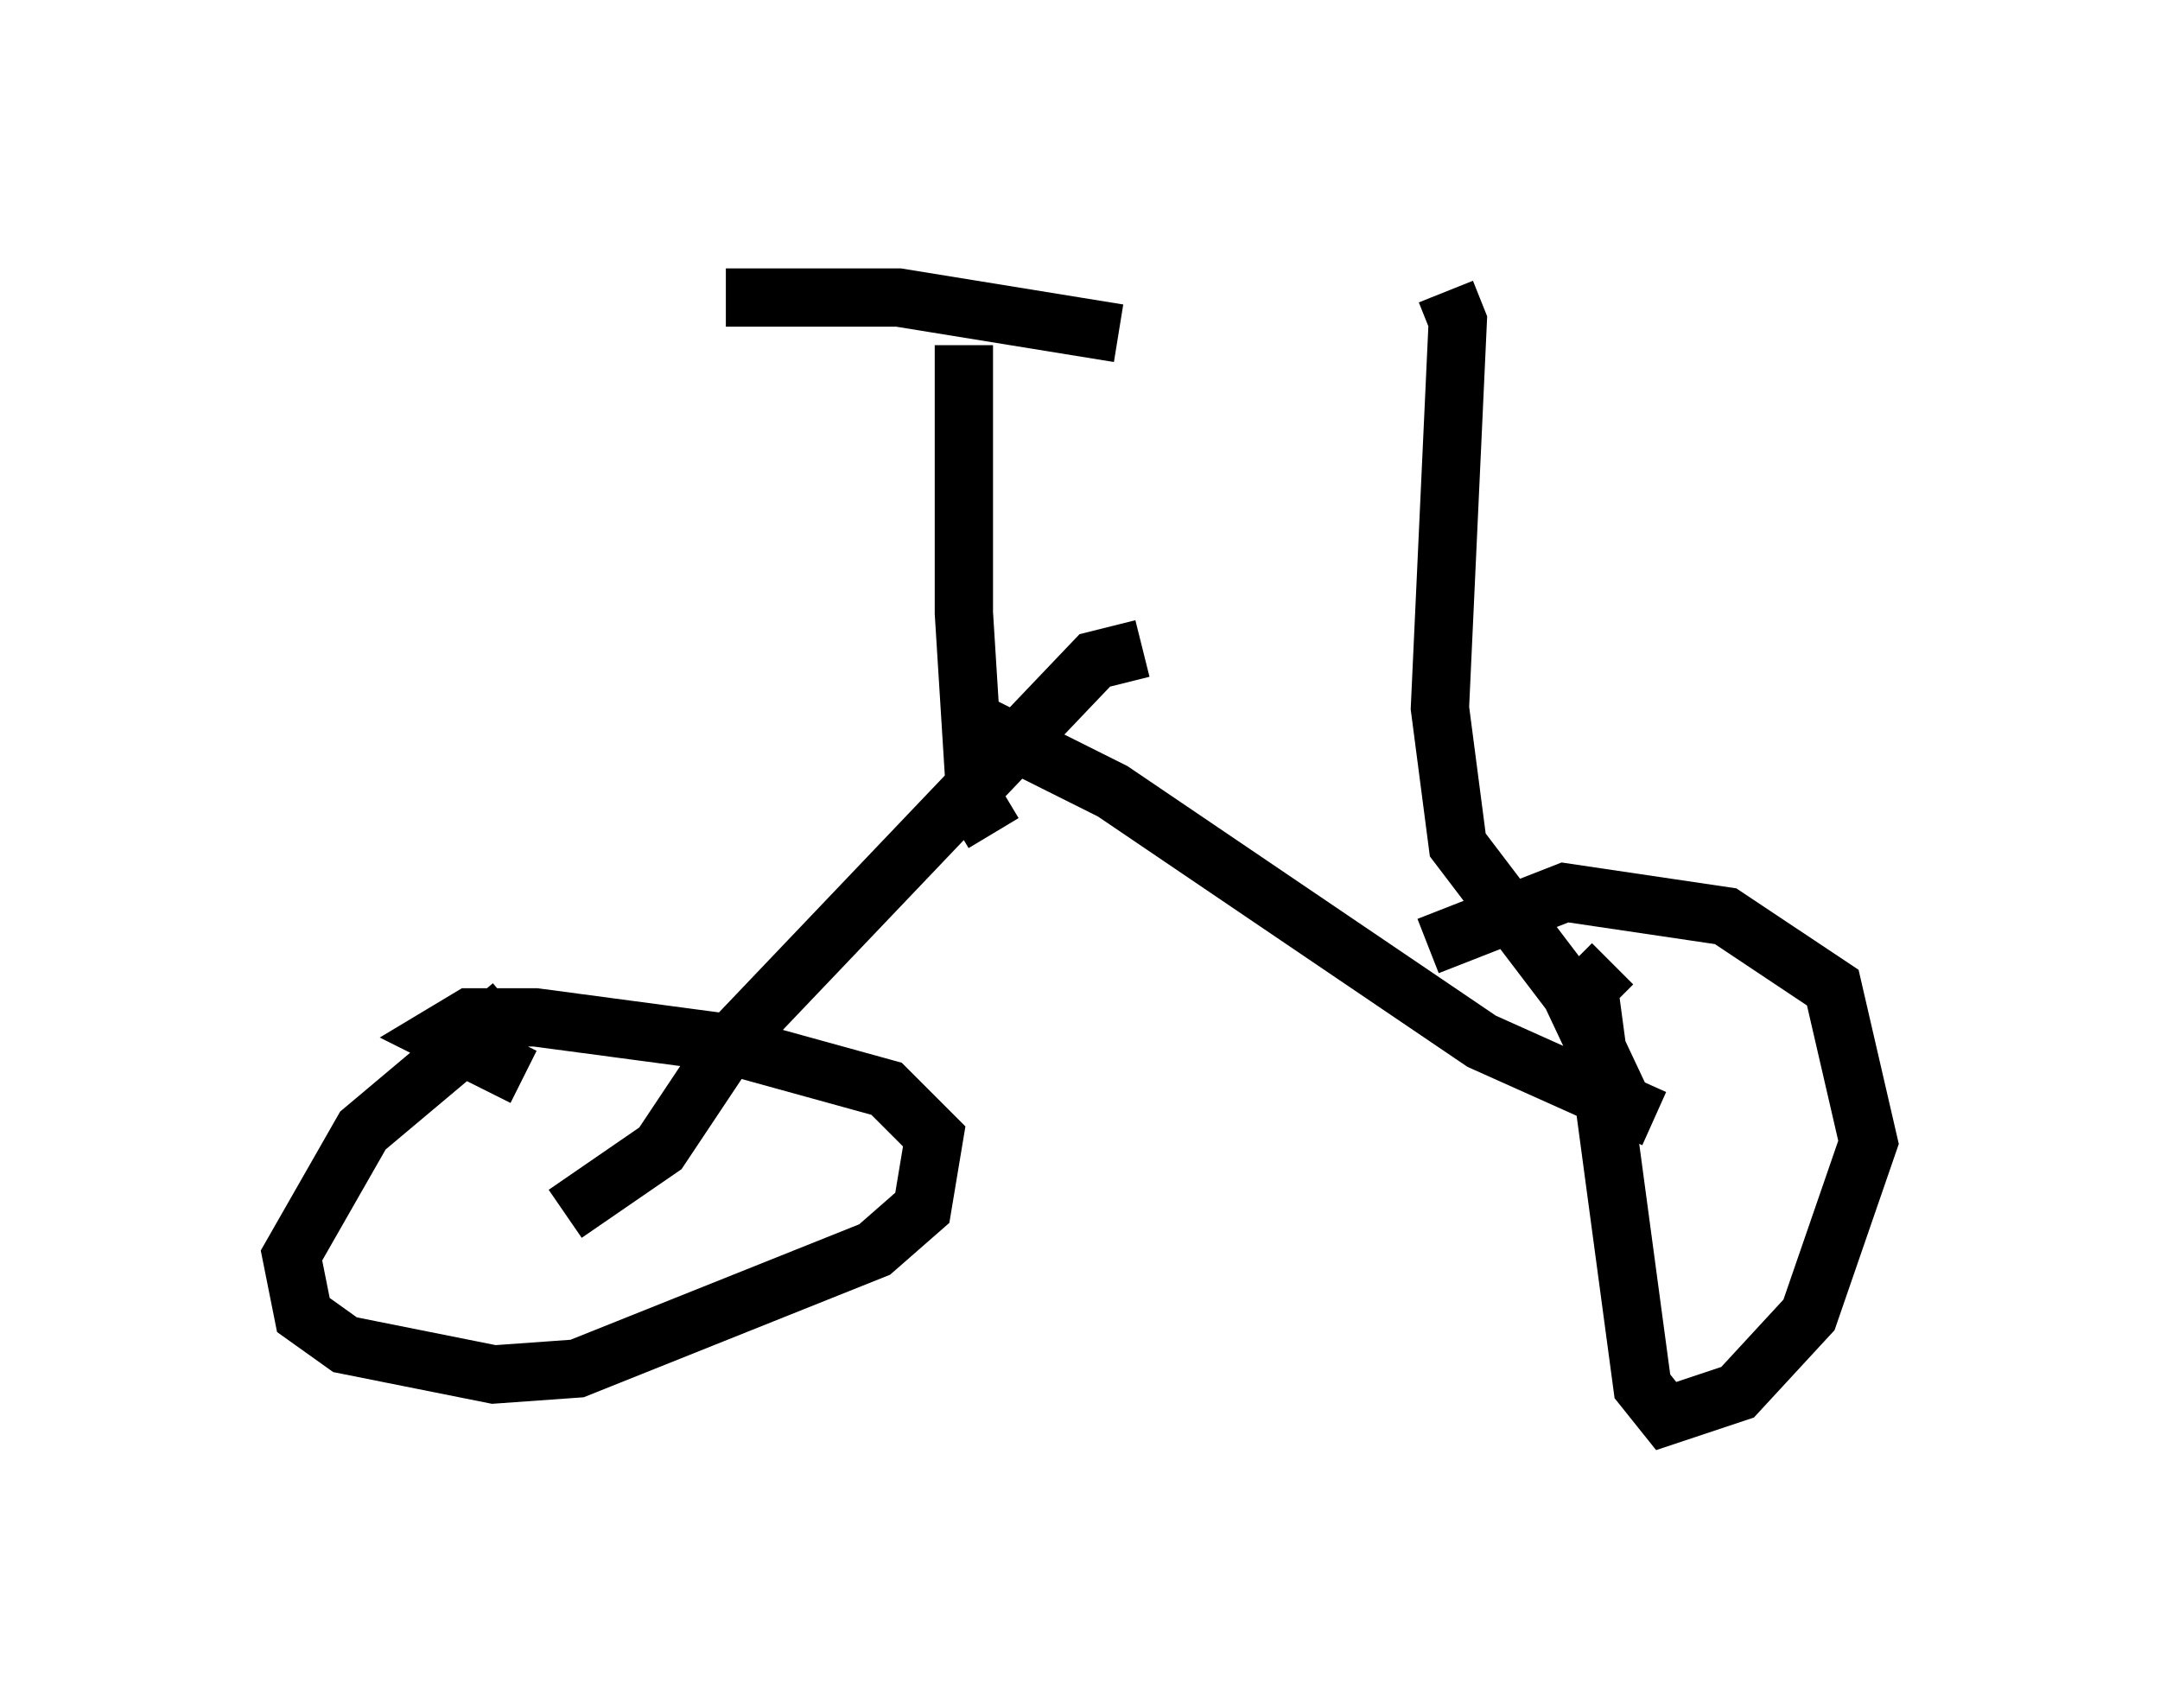 <?xml version="1.0" encoding="utf-8" ?>
<svg baseProfile="full" height="29.294" version="1.1" width="37.052" xmlns="http://www.w3.org/2000/svg" xmlns:ev="http://www.w3.org/2001/xml-events" xmlns:xlink="http://www.w3.org/1999/xlink"><defs /><rect fill="white" height="29.294" width="37.052" x="0" y="0" /><path d="M11.125, 16.433 m-2.348, 0.817 l-2.552, 2.144 -1.225, 2.144 l0.204, 1.021 0.715, 0.51 l2.552, 0.51 1.429, -0.102 l5.104, -2.042 0.817, -0.715 l0.204, -1.225 -0.817, -0.817 l-2.96, -0.817 -3.063, -0.408 l-1.123, 0.0 -0.51, 0.306 l1.429, 0.715 m18.681, -1.94 l-0.408, 0.408 0.919, 6.84 l0.408, 0.51 1.225, -0.408 l1.225, -1.327 1.021, -2.96 l-0.613, -2.654 -1.838, -1.225 l-2.756, -0.408 -2.348, 0.919 m-14.802, 4.594 l1.633, -1.123 1.225, -1.838 l6.227, -6.533 0.817, -0.204 m-2.96, 1.225 l2.45, 1.225 6.329, 4.288 l2.96, 1.327 m-0.613, -0.408 l-0.817, -1.735 -1.94, -2.552 l-0.306, -2.348 0.306, -6.635 l-0.204, -0.51 m-7.758, 9.29 l-0.306, -0.51 -0.204, -3.267 l0.0, -4.594 m-4.083, -0.817 l2.96, 0.0 3.777, 0.613 " fill="none" stroke="black" stroke-width="1" /></svg>
